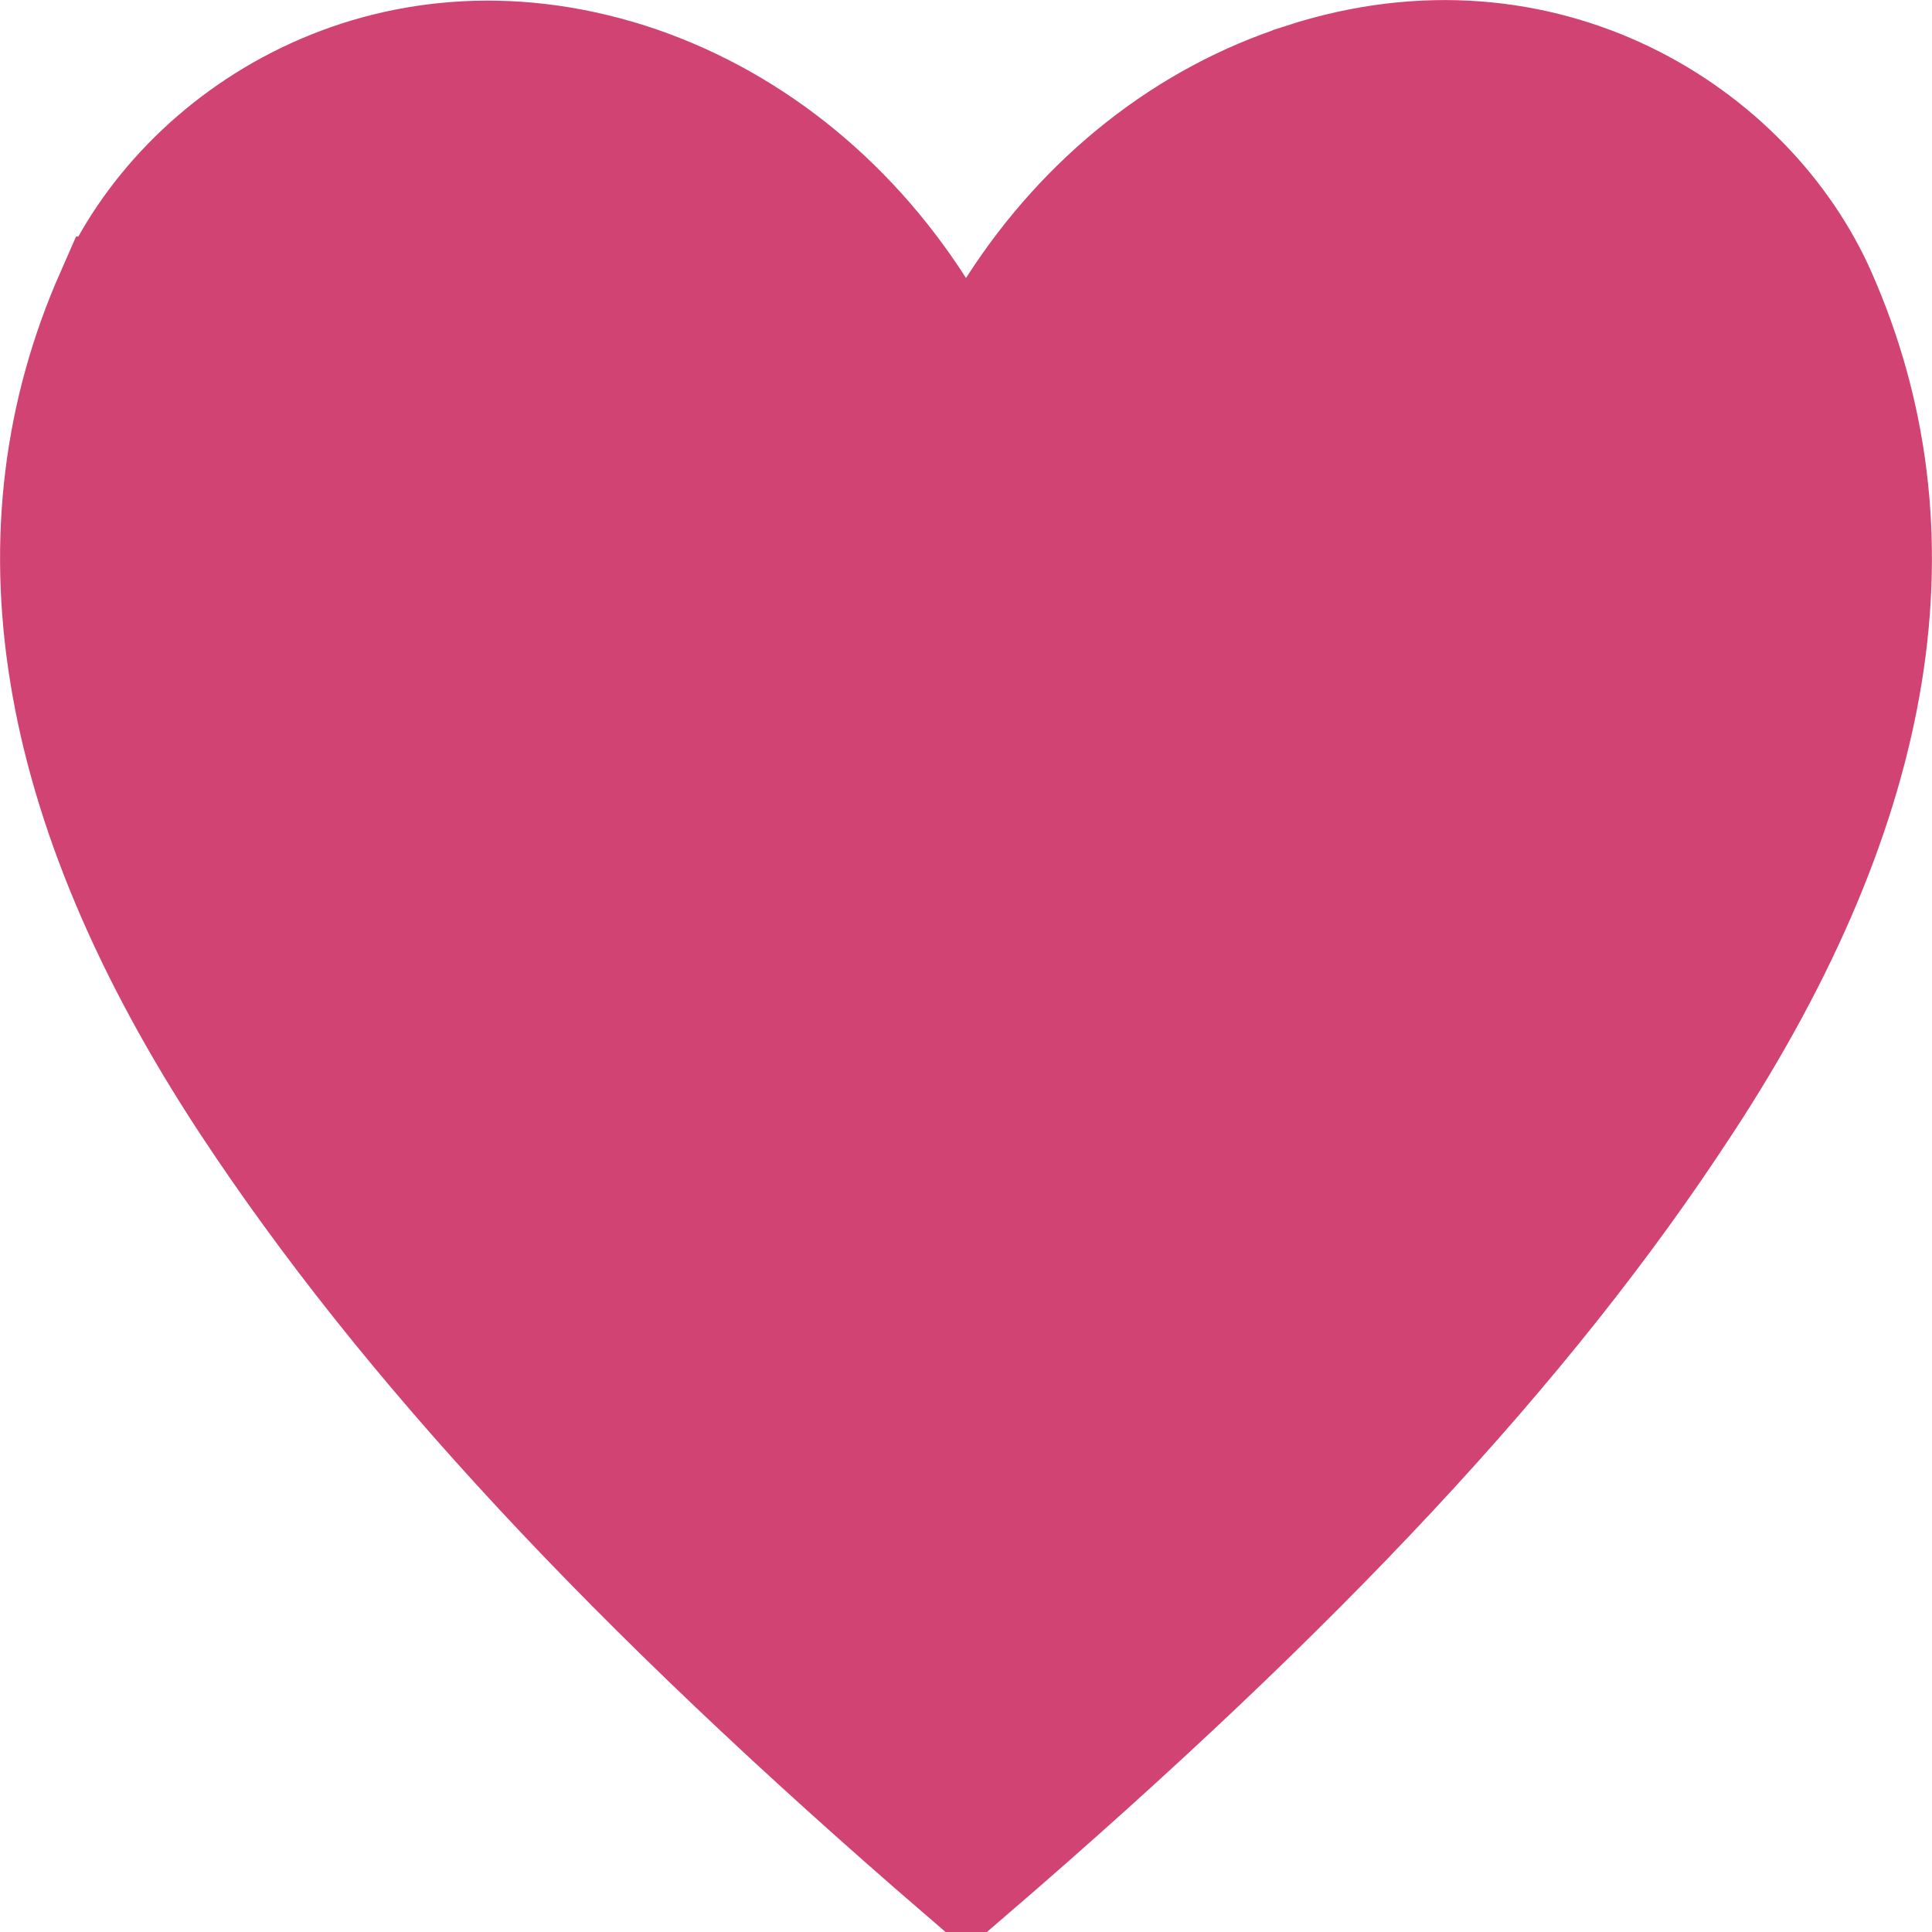 <svg width="16" height="16" viewBox="0 0 16 16" fill="none" xmlns="http://www.w3.org/2000/svg">
<path d="M15.043 2.459L15.043 2.459C15.893 4.388 15.575 6.607 13.928 9.118L13.927 9.119C12.626 11.116 10.75 13.121 8.002 15.488C5.252 13.117 3.379 11.094 2.076 9.117C0.425 6.606 0.107 4.388 0.956 2.459L0.957 2.459C1.534 1.146 3.209 0.059 5.193 0.689C6.147 0.995 6.991 1.654 7.579 2.572L8 3.229L8.421 2.572C9.009 1.654 9.853 0.994 10.808 0.689L10.809 0.688C12.785 0.049 14.465 1.144 15.043 2.459Z" fill="#D14372" stroke="#D14372"/>
</svg>
